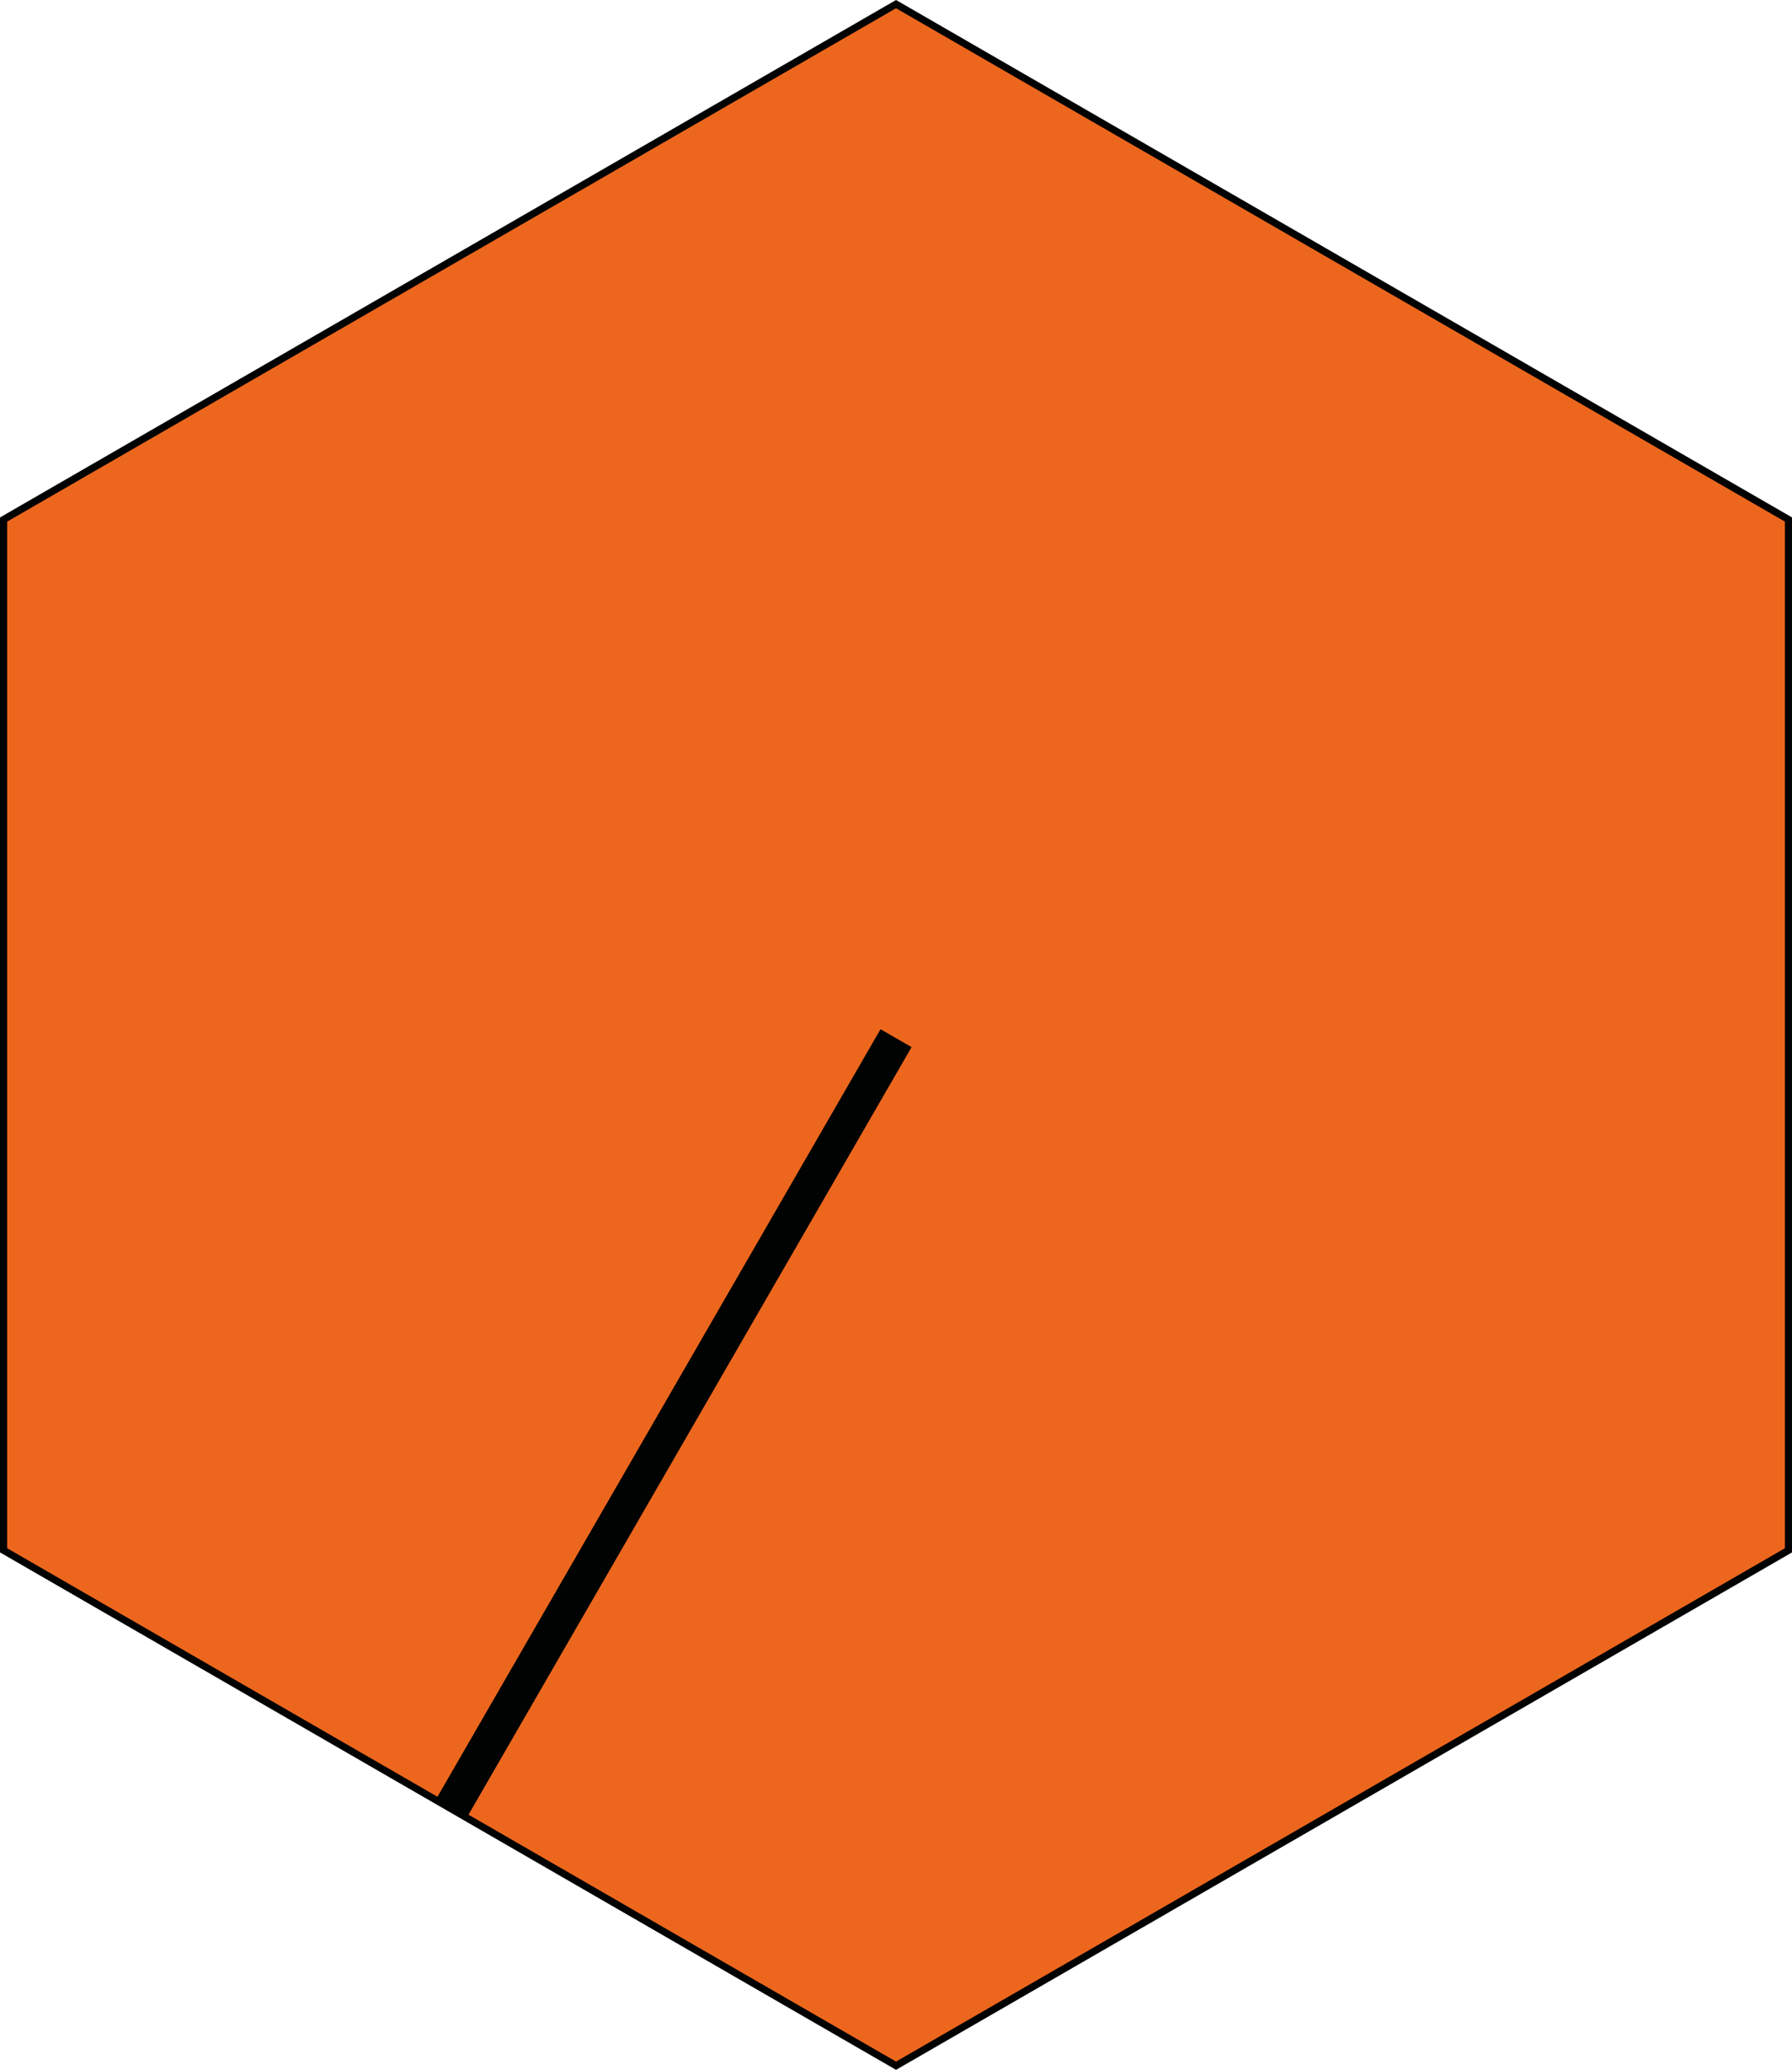 <svg xmlns="http://www.w3.org/2000/svg" width="250.01px" height="288.69px" x="0px" y="0px">
	<a>
		<path fill="#ec671d" d="M.5 216.23V72.46L125.01.58l124.5 71.88v143.77l-124.5 71.88z"/>
		<path fill="#010202" d="M125.01 1.15l124.01 71.6v143.19l-124.01 71.6L1 215.94V72.75l124.01-71.6m0-1.15L0 72.17v144.35l125.01 72.17 125.01-72.17V72.17L125.01 0z"/>
		<path fill="none" stroke="#010202" stroke-miterlimit="10" stroke-width="5" d="M125.01 144.8L62.98 252.23"/>
	</a>
</svg>
